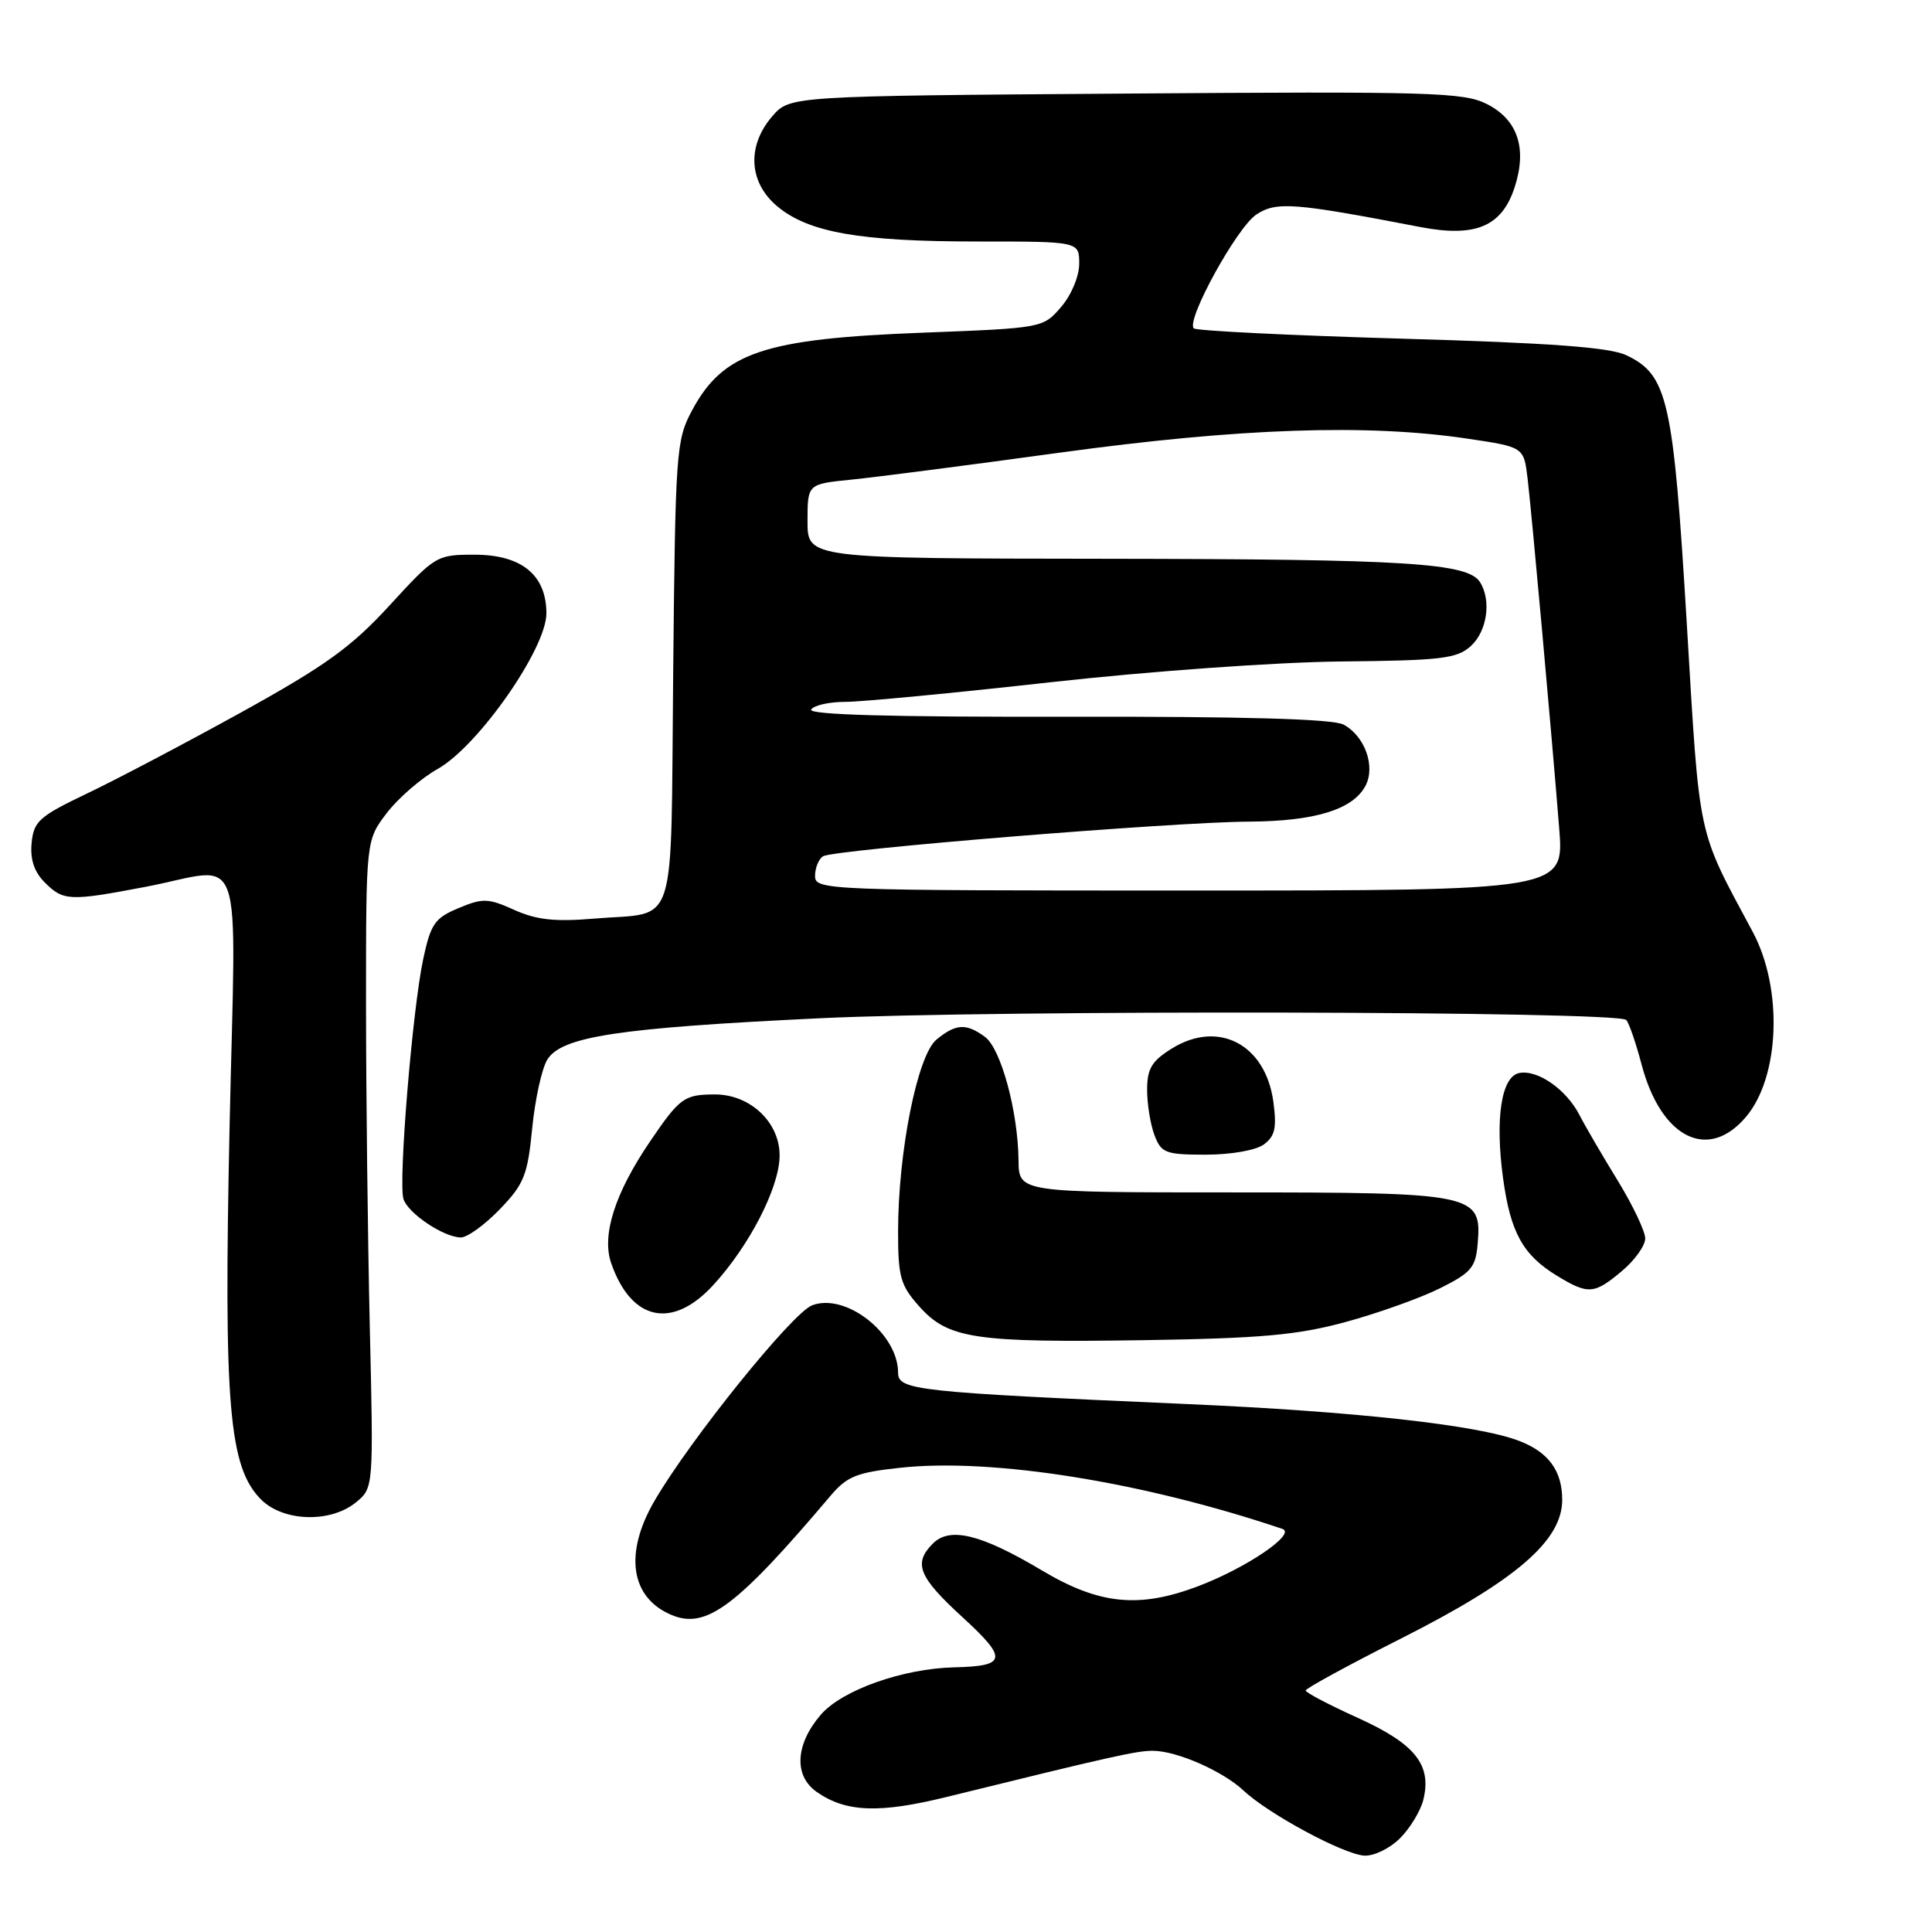 <?xml version="1.0" encoding="UTF-8" standalone="no"?>
<!DOCTYPE svg PUBLIC "-//W3C//DTD SVG 1.1//EN" "http://www.w3.org/Graphics/SVG/1.1/DTD/svg11.dtd" >
<svg xmlns="http://www.w3.org/2000/svg" xmlns:xlink="http://www.w3.org/1999/xlink" version="1.1" viewBox="0 0 256 256">
 <g >
 <path fill="currentColor"
d=" M 185.50 243.59 C 186.83 242.26 188.22 239.98 188.59 238.51 C 189.75 233.87 187.54 231.09 179.99 227.66 C 176.15 225.92 173.01 224.28 173.01 224.00 C 173.01 223.72 178.68 220.63 185.61 217.13 C 200.86 209.43 207.00 204.15 207.00 198.74 C 207.00 194.88 205.18 192.40 201.25 190.91 C 195.74 188.81 179.54 187.02 157.19 186.04 C 121.29 184.46 119.00 184.21 119.00 181.88 C 119.00 176.70 112.06 171.27 107.61 172.96 C 105.00 173.95 91.52 190.66 86.76 198.81 C 82.65 205.83 83.53 211.74 89.03 214.01 C 93.59 215.90 97.63 212.87 110.04 198.21 C 112.23 195.62 113.51 195.10 119.35 194.48 C 131.55 193.17 151.54 196.38 169.93 202.59 C 171.82 203.23 165.19 207.74 158.79 210.17 C 150.94 213.15 145.67 212.63 138.06 208.09 C 130.00 203.29 125.87 202.27 123.62 204.52 C 120.98 207.16 121.70 208.94 127.57 214.32 C 133.56 219.81 133.40 220.77 126.46 220.93 C 119.62 221.09 111.56 223.95 108.75 227.22 C 105.38 231.15 105.16 235.30 108.22 237.44 C 112.08 240.14 116.49 240.31 125.46 238.10 C 147.26 232.73 150.65 231.97 152.78 231.99 C 155.96 232.01 162.03 234.68 164.79 237.27 C 168.09 240.37 178.08 245.75 180.80 245.88 C 182.06 245.95 184.18 244.91 185.50 243.59 Z  M 47.14 199.09 C 49.50 197.17 49.50 197.17 49.00 175.84 C 48.73 164.10 48.50 144.79 48.50 132.92 C 48.50 111.34 48.50 111.34 51.25 107.73 C 52.77 105.75 55.81 103.11 58.01 101.88 C 63.37 98.86 72.40 85.94 72.40 81.28 C 72.40 76.18 69.11 73.50 62.86 73.50 C 57.87 73.50 57.67 73.62 51.64 80.20 C 46.55 85.75 43.18 88.18 32.00 94.37 C 24.57 98.47 15.35 103.33 11.50 105.16 C 5.20 108.17 4.47 108.82 4.19 111.69 C 3.98 113.88 4.53 115.53 5.94 116.94 C 8.40 119.40 9.23 119.43 19.34 117.50 C 32.65 114.95 31.25 110.92 30.42 149.32 C 29.63 186.26 30.32 194.41 34.60 198.70 C 37.54 201.63 43.76 201.83 47.14 199.09 Z  M 178.27 175.18 C 182.55 174.02 188.18 172.01 190.77 170.72 C 194.95 168.64 195.54 167.95 195.80 164.78 C 196.36 158.18 195.48 158.00 163.28 158.00 C 135.00 158.00 135.00 158.00 134.96 153.75 C 134.89 147.26 132.63 138.94 130.51 137.39 C 128.02 135.56 126.66 135.64 124.09 137.75 C 121.56 139.83 119.00 152.64 119.00 163.23 C 119.00 169.20 119.32 170.33 121.81 173.11 C 125.64 177.40 129.15 177.92 151.50 177.58 C 167.06 177.34 171.91 176.91 178.27 175.18 Z  M 94.51 170.28 C 99.27 165.09 103.18 157.52 103.30 153.30 C 103.43 148.82 99.46 144.99 94.69 145.02 C 90.66 145.03 90.07 145.46 86.14 151.24 C 81.48 158.09 79.69 163.68 80.99 167.39 C 83.65 175.04 89.09 176.20 94.51 170.28 Z  M 214.92 168.41 C 216.62 166.99 218.00 165.05 218.00 164.10 C 218.00 163.16 216.36 159.71 214.36 156.44 C 212.35 153.17 210.06 149.25 209.27 147.71 C 207.51 144.33 203.74 141.71 201.31 142.18 C 198.94 142.64 198.08 148.20 199.17 156.17 C 200.15 163.32 201.80 166.30 206.30 169.04 C 210.45 171.57 211.24 171.51 214.92 168.41 Z  M 66.21 160.25 C 69.44 156.90 69.91 155.74 70.52 149.50 C 70.90 145.65 71.80 141.55 72.53 140.39 C 74.46 137.34 81.86 136.21 108.50 134.93 C 131.89 133.80 214.30 133.97 215.48 135.15 C 215.84 135.50 216.75 138.15 217.51 141.02 C 220.09 150.82 226.34 153.95 231.37 147.97 C 235.85 142.65 236.26 130.96 232.24 123.47 C 224.80 109.58 225.25 111.68 223.50 82.50 C 221.72 52.92 220.99 49.69 215.50 47.07 C 213.28 46.02 205.50 45.44 185.63 44.87 C 170.85 44.44 158.49 43.83 158.18 43.51 C 157.12 42.45 163.91 30.11 166.48 28.42 C 169.14 26.68 171.41 26.85 188.18 30.08 C 195.50 31.49 198.99 30.03 200.69 24.84 C 202.38 19.67 201.12 15.86 197.01 13.78 C 193.94 12.23 189.58 12.10 149.13 12.40 C 104.64 12.72 104.64 12.72 102.32 15.42 C 98.94 19.34 99.21 24.16 102.97 27.32 C 107.11 30.80 113.91 32.00 129.55 32.00 C 143.00 32.00 143.00 32.00 143.00 34.94 C 143.00 36.61 141.96 39.10 140.60 40.68 C 138.21 43.46 138.14 43.47 122.35 44.08 C 101.19 44.88 95.82 46.69 91.69 54.40 C 89.59 58.32 89.49 59.82 89.20 89.16 C 88.85 124.13 89.93 120.77 78.74 121.72 C 73.54 122.16 71.09 121.89 68.15 120.57 C 64.69 119.01 63.98 118.98 60.76 120.33 C 57.61 121.64 57.08 122.41 56.08 127.07 C 54.65 133.74 52.76 156.66 53.46 158.87 C 54.06 160.77 58.76 163.93 61.05 163.97 C 61.90 163.99 64.22 162.31 66.21 160.25 Z  M 167.46 151.65 C 168.94 150.57 169.19 149.46 168.73 146.01 C 167.70 138.38 161.44 135.09 155.25 138.95 C 152.60 140.60 152.00 141.61 152.00 144.42 C 152.00 146.32 152.44 149.02 152.98 150.43 C 153.87 152.78 154.44 153.00 159.78 153.00 C 163.10 153.00 166.41 152.42 167.46 151.65 Z  M 108.00 116.06 C 108.00 114.99 108.48 113.82 109.06 113.46 C 110.49 112.58 155.42 108.92 165.49 108.87 C 174.21 108.82 179.24 107.28 180.92 104.15 C 182.30 101.58 180.86 97.53 178.02 96.01 C 176.61 95.26 164.91 94.93 141.40 94.97 C 118.11 95.02 107.06 94.71 107.49 94.02 C 107.83 93.46 109.87 93.00 112.02 93.00 C 114.17 93.00 126.40 91.83 139.21 90.40 C 152.35 88.94 169.10 87.74 177.65 87.65 C 191.00 87.52 193.04 87.28 194.90 85.60 C 197.05 83.64 197.64 79.56 196.11 77.14 C 194.49 74.59 186.52 74.09 146.75 74.04 C 107.00 74.00 107.00 74.00 107.00 69.07 C 107.00 64.14 107.00 64.14 112.75 63.56 C 115.91 63.25 128.40 61.63 140.50 59.97 C 164.22 56.72 181.13 56.14 194.42 58.12 C 201.91 59.23 201.91 59.23 202.41 63.37 C 202.96 67.97 205.58 96.96 206.60 109.75 C 207.26 118.00 207.26 118.00 157.63 118.00 C 109.17 118.00 108.00 117.95 108.00 116.06 Z "/>
</g>
</svg>